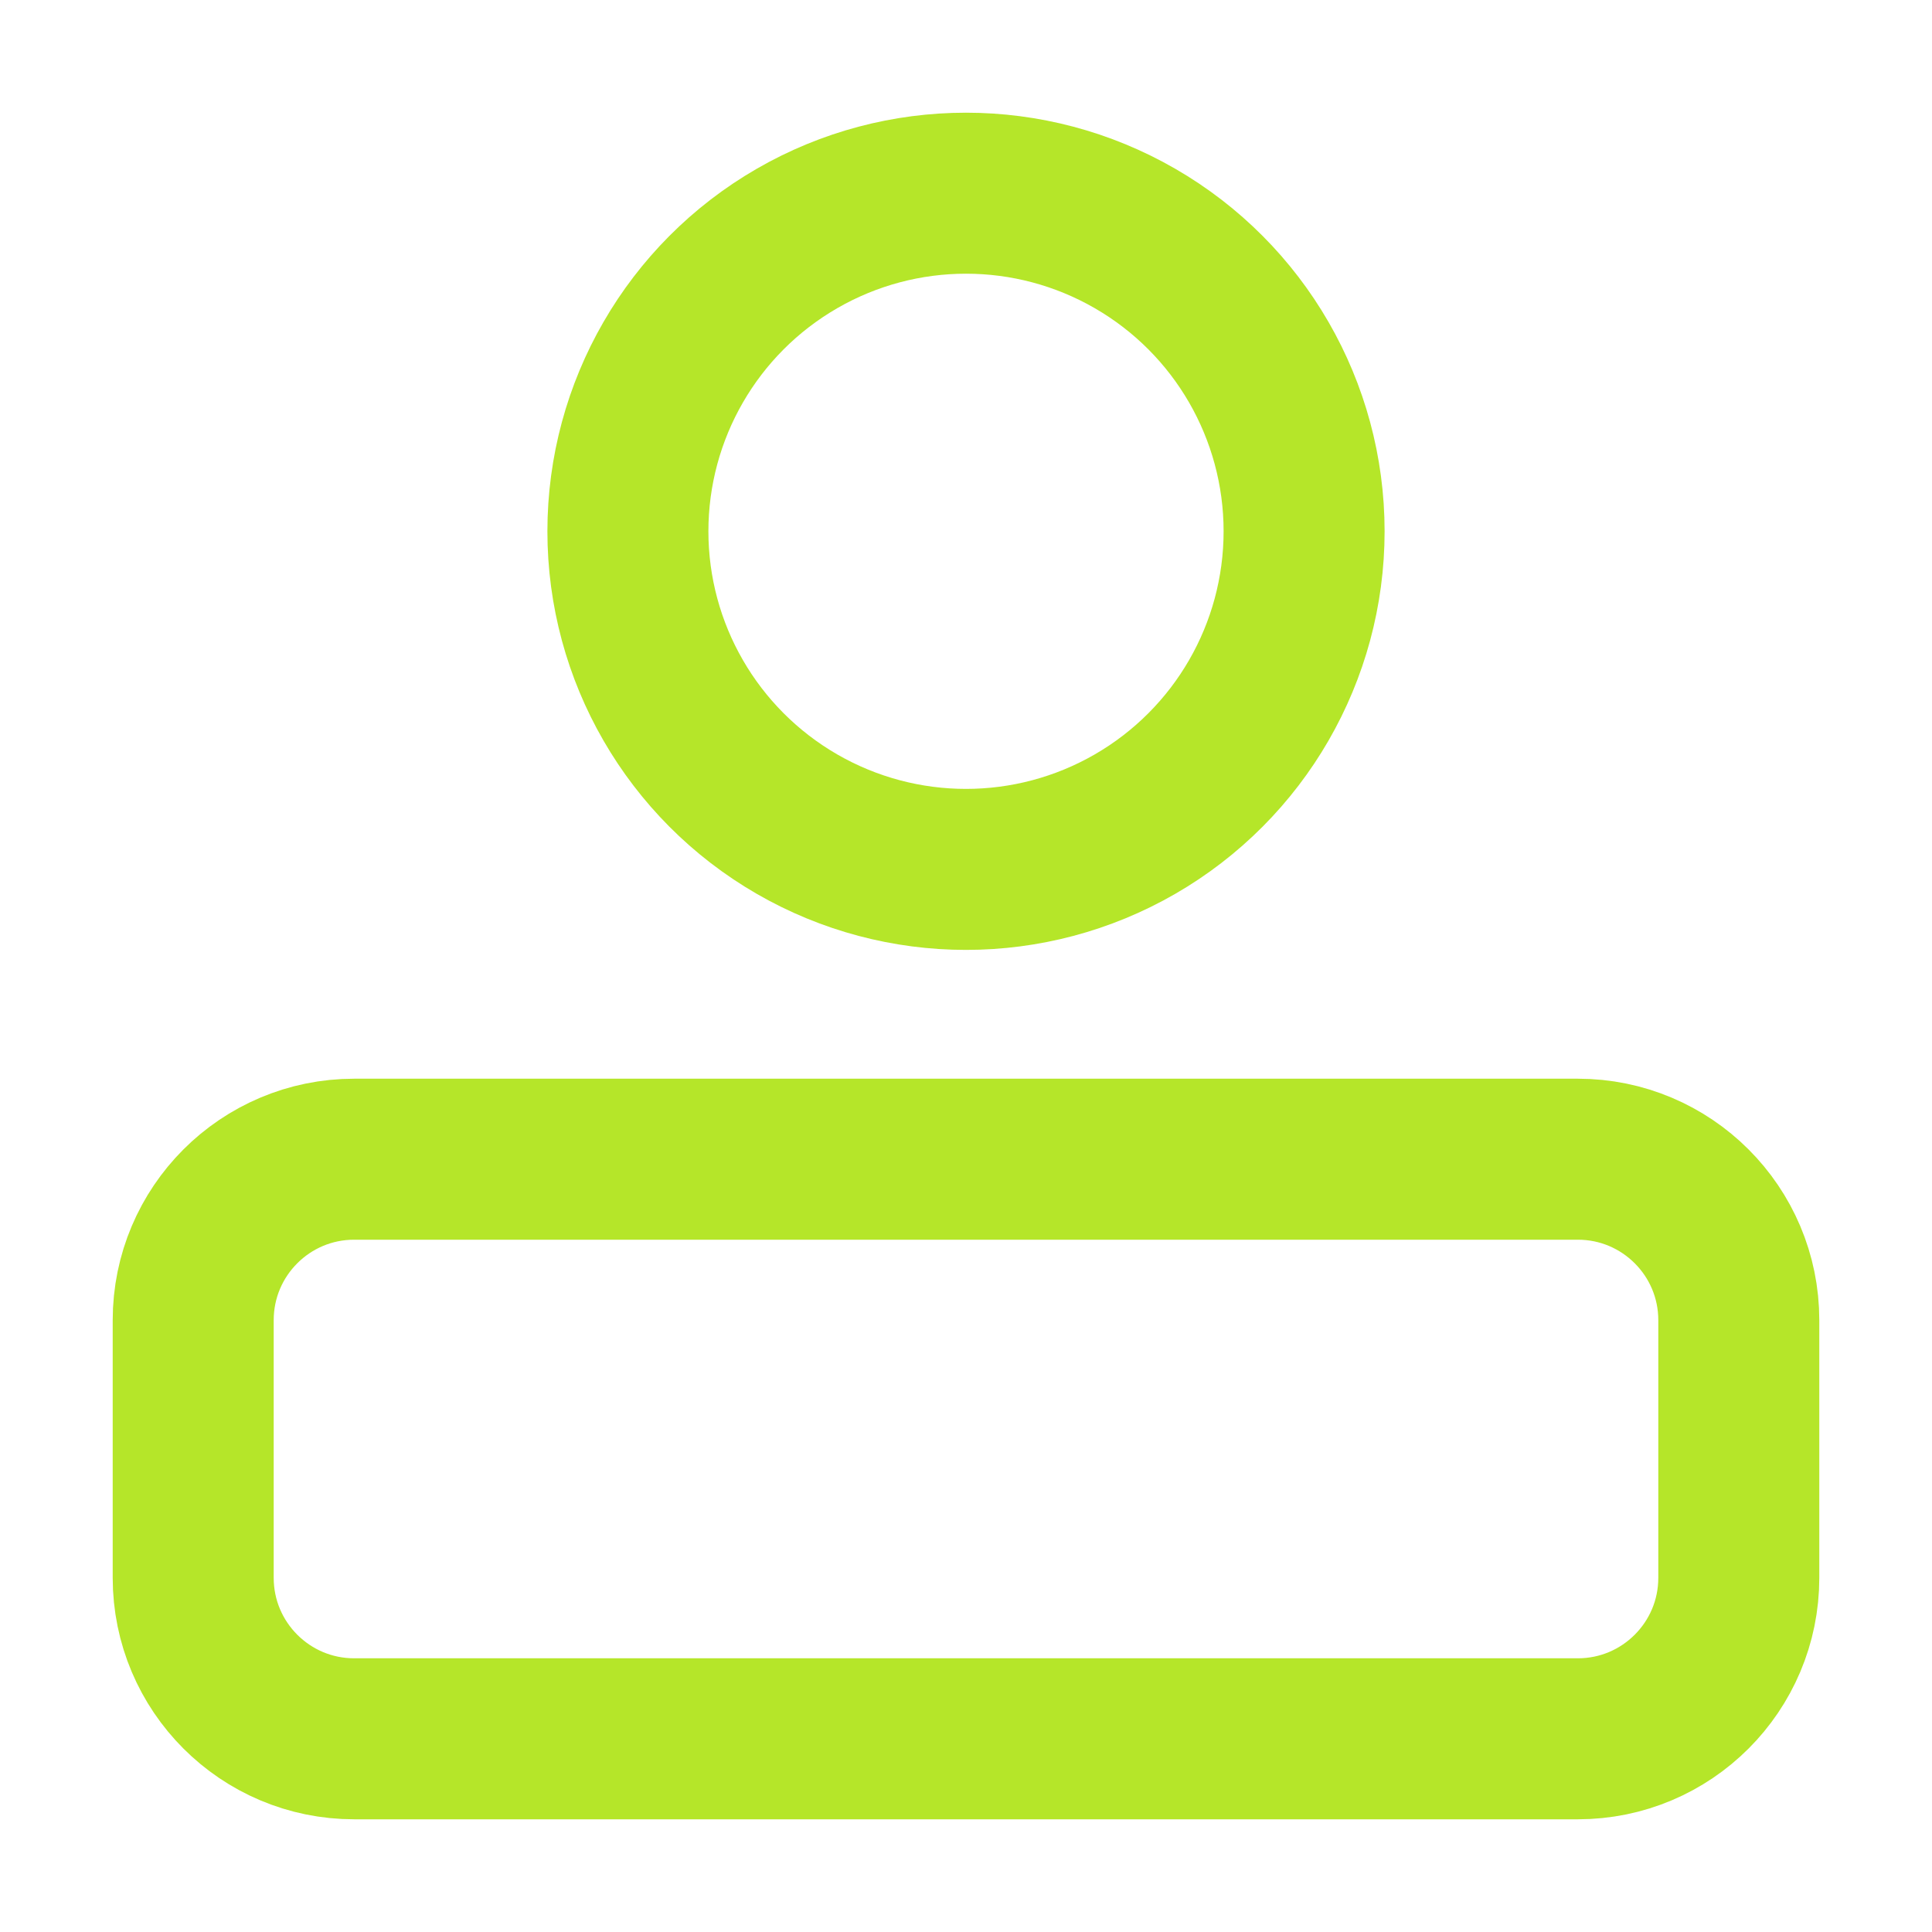 <svg xmlns="http://www.w3.org/2000/svg" width="36" height="36" viewBox="0 0 36 36" fill="none">
  <path d="M3.6 24.6C3.6 22.943 4.943 21.6 6.6 21.6H29.4C31.057 21.6 32.4 22.943 32.4 24.6V29.4C32.4 31.057 31.057 32.4 29.4 32.4H6.6C4.943 32.4 3.6 31.057 3.6 29.4V24.6Z" stroke="#B5E629" stroke-width="3"/>
  <ellipse cx="18" cy="9.9" rx="6.3" ry="6.3" stroke="#B5E629" stroke-width="3"/>
</svg>
